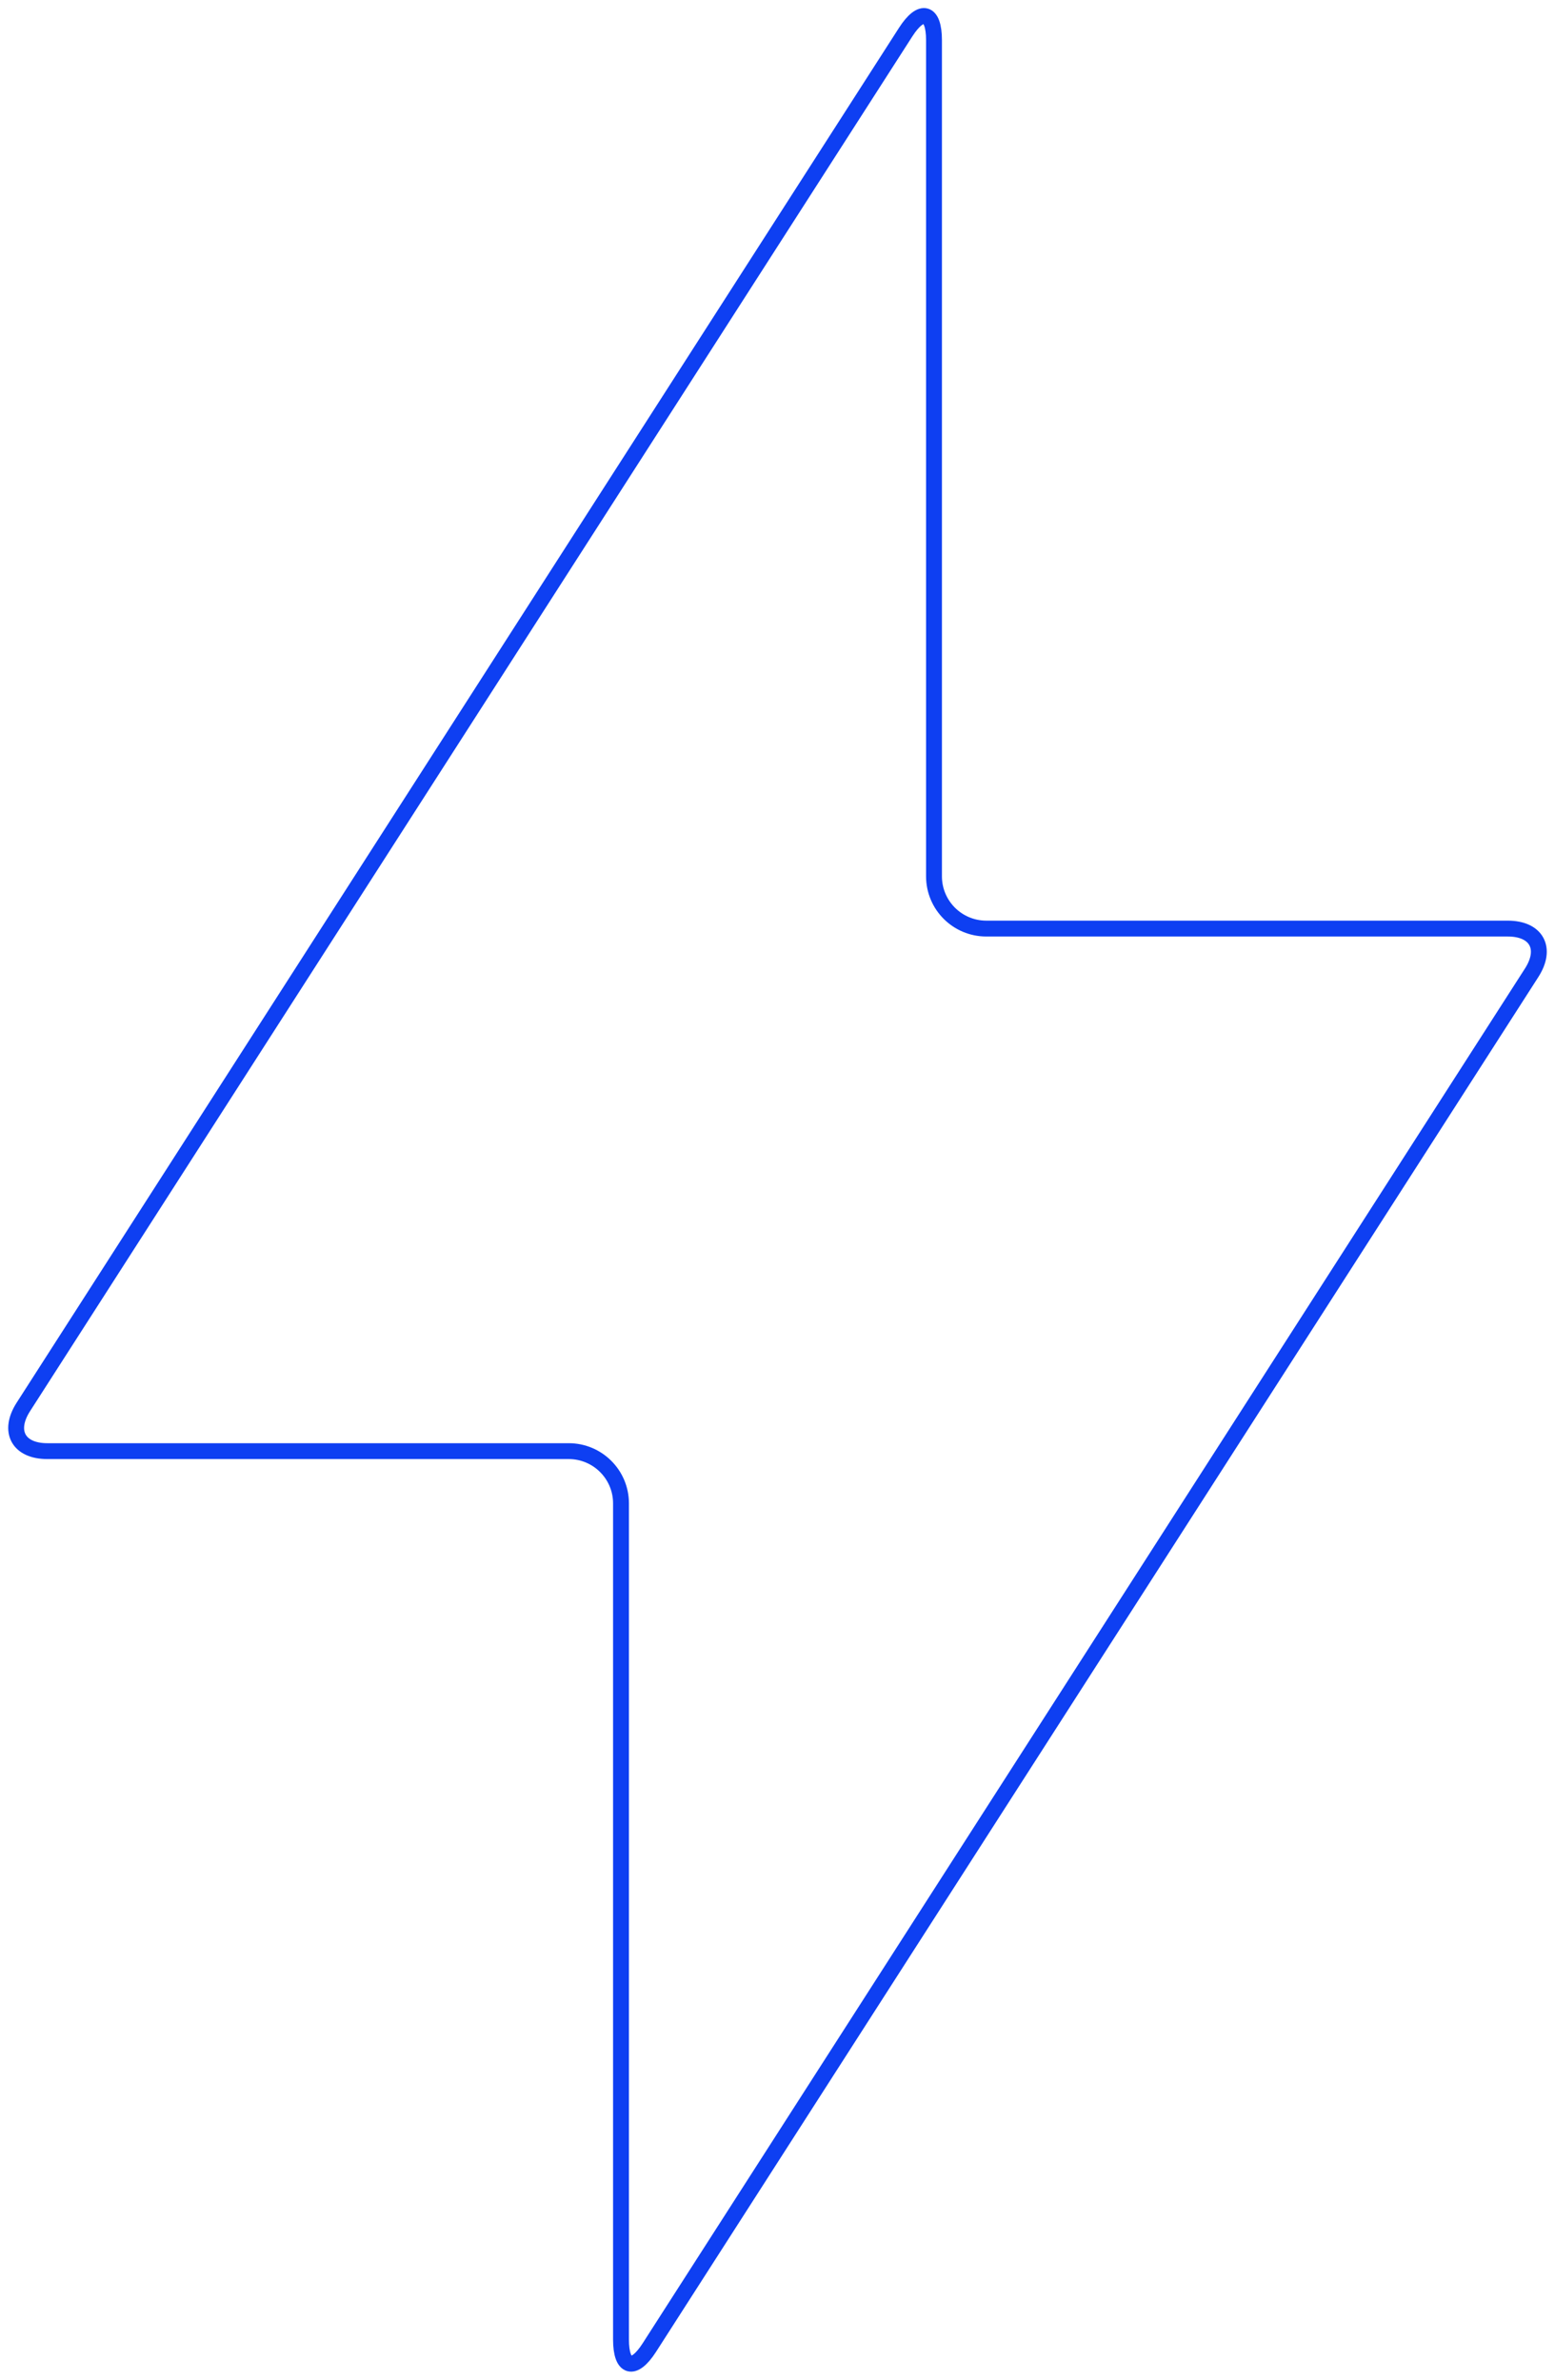 <svg xmlns="http://www.w3.org/2000/svg" width="98" height="150" viewBox="0 0 98 150">
  <path fill="none" stroke="#0E3FF2" stroke-linecap="round" stroke-linejoin="round" d="M2.98,91.469 C1.16,91.469 0.487,90.218 1.471,88.684 L57.076,2.026 C58.063,0.488 58.863,0.721 58.863,2.534 L58.863,55.237 C58.863,57.056 60.338,58.531 62.159,58.531 L95.02,58.531 C96.84,58.531 97.513,59.782 96.529,61.316 L40.924,147.974 C39.937,149.512 39.137,149.279 39.137,147.466 L39.137,94.763 C39.137,92.944 37.662,91.469 35.841,91.469 L2.98,91.469 Z"/>
</svg>
